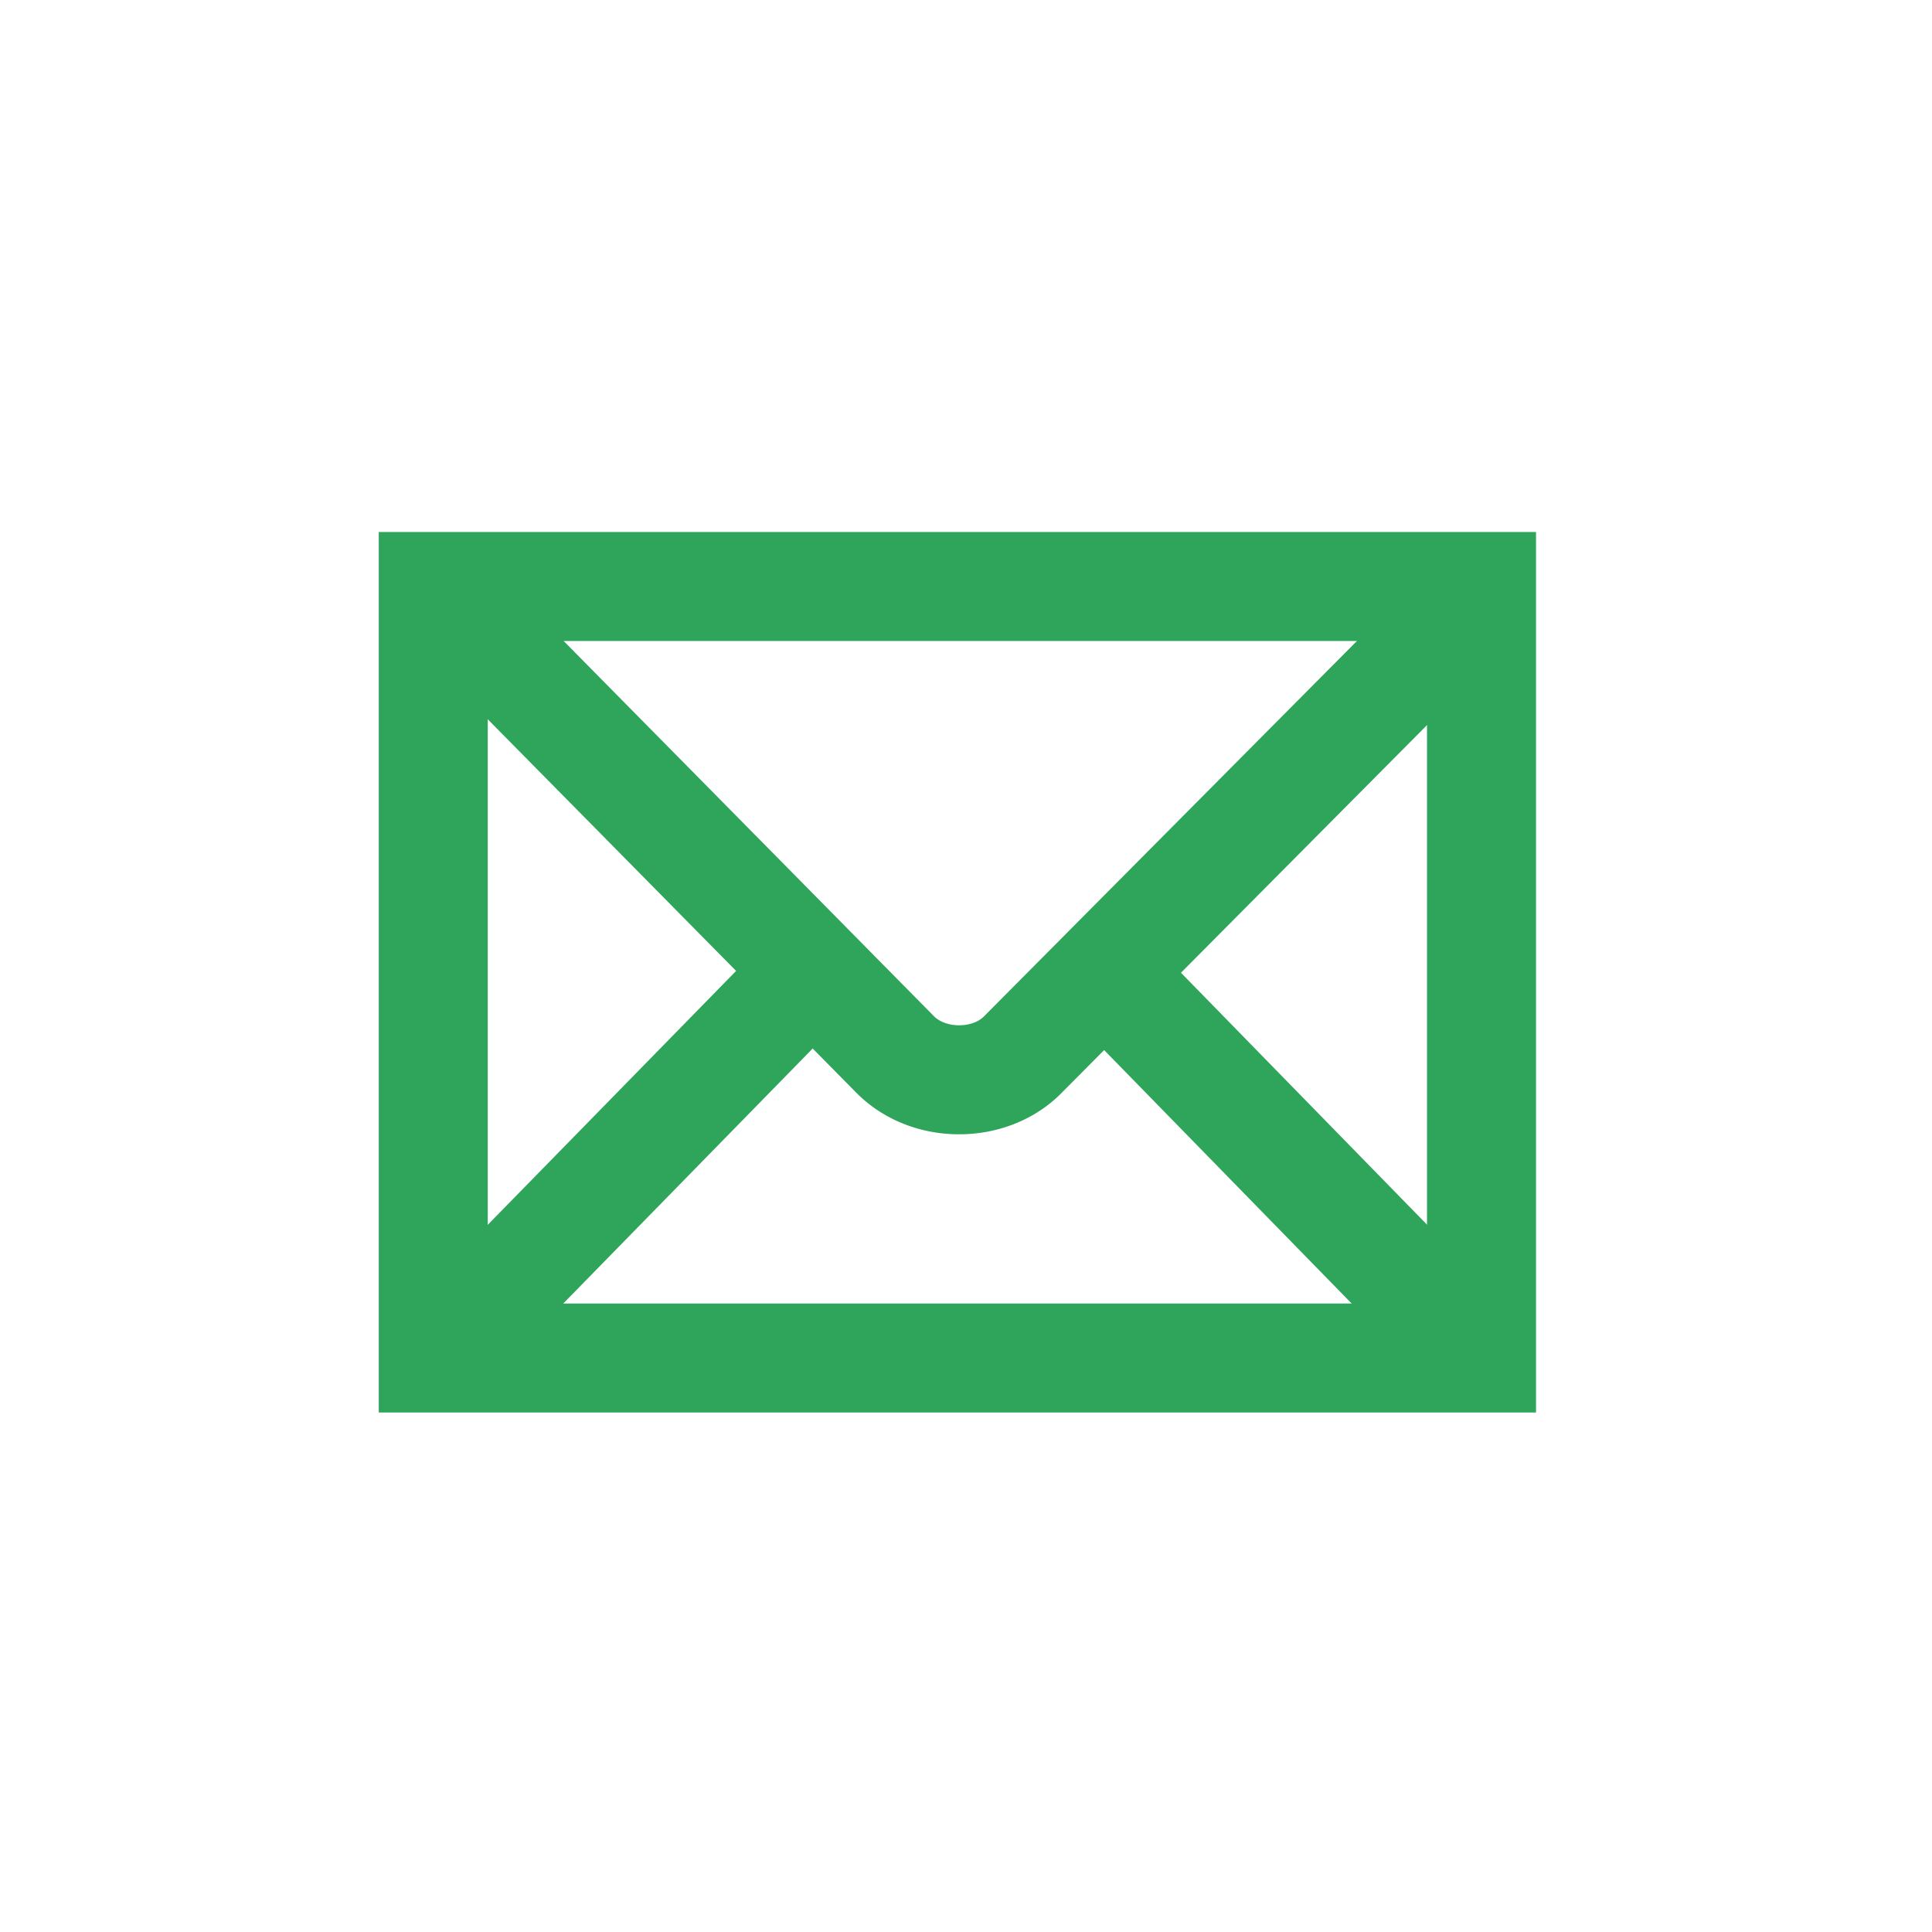 <?xml version="1.0" encoding="UTF-8" standalone="no"?>
<!DOCTYPE svg PUBLIC "-//W3C//DTD SVG 1.1//EN" "http://www.w3.org/Graphics/SVG/1.1/DTD/svg11.dtd">
<svg width="100%" height="100%" viewBox="0 0 167 167" version="1.1" xmlns="http://www.w3.org/2000/svg" xmlns:xlink="http://www.w3.org/1999/xlink" xml:space="preserve" style="fill-rule:evenodd;clip-rule:evenodd;stroke-linejoin:round;stroke-miterlimit:1.414;">
    <g transform="matrix(1.26,0,0,1.26,-21.593,-21.899)">
        <g>
            <g>
                <path id="path2451" d="M122.511,114.281L43.121,114.281L43.121,53.877L122.511,53.877L122.511,114.281ZM50.599,61.354L50.599,106.804L115.033,106.804L115.033,61.354L50.599,61.354L50.599,61.354Z" style="fill:rgb(46,165,90);"/>
                <path id="path2455" d="M81.2,87.086L81.222,87.109L81.256,87.141L81.291,87.172L81.309,87.188L81.327,87.203L81.384,87.248L81.424,87.278L81.445,87.292L81.466,87.307L81.487,87.321L81.553,87.363L81.576,87.376L81.599,87.39L81.647,87.416L81.672,87.429L81.722,87.454L81.747,87.466L81.773,87.478L81.8,87.49L81.826,87.502L81.854,87.513L81.881,87.524L81.937,87.546L82.024,87.576L82.053,87.585L82.083,87.595L82.113,87.604L82.144,87.612L82.174,87.621L82.205,87.629L82.237,87.636L82.268,87.644L82.332,87.658L82.364,87.664L82.43,87.676L82.462,87.681L82.495,87.686L82.529,87.691L82.595,87.699L82.629,87.702L82.663,87.706L82.697,87.708L82.731,87.711L82.799,87.715L82.867,87.717L82.901,87.717L82.936,87.718L82.97,87.717L83.004,87.717L83.038,87.716L83.072,87.715L83.106,87.713L83.14,87.711L83.174,87.708L83.208,87.705L83.242,87.702L83.275,87.699L83.309,87.695L83.342,87.69L83.375,87.686L83.408,87.681L83.441,87.675L83.473,87.67L83.506,87.664L83.538,87.657L83.57,87.651L83.601,87.643L83.633,87.636L83.664,87.628L83.695,87.62L83.725,87.612L83.755,87.604L83.785,87.595L83.815,87.585L83.844,87.576L83.873,87.566L83.901,87.556L83.93,87.546L83.957,87.536L83.985,87.525L84.012,87.514L84.039,87.503L84.065,87.492L84.091,87.48L84.116,87.468L84.141,87.456L84.166,87.444L84.19,87.432L84.214,87.419L84.237,87.407L84.26,87.394L84.283,87.381L84.305,87.368L84.326,87.354L84.348,87.341L84.369,87.328L84.389,87.314L84.409,87.3L84.429,87.286L84.448,87.273L84.466,87.259L84.485,87.245L84.503,87.23L84.52,87.216L84.537,87.202L84.554,87.187L84.57,87.173L84.586,87.158L84.602,87.144L84.617,87.129L84.643,87.103L115.636,55.907L120.941,61.178L89.93,92.391L89.85,92.471L89.757,92.56L89.664,92.648L89.57,92.734L89.475,92.818L89.378,92.901L89.281,92.982L89.183,93.062L89.084,93.14L88.985,93.217L88.884,93.292L88.783,93.366L88.681,93.438L88.578,93.508L88.475,93.577L88.371,93.644L88.266,93.71L88.161,93.774L88.055,93.837L87.949,93.899L87.842,93.958L87.734,94.017L87.626,94.073L87.518,94.129L87.409,94.182L87.299,94.235L87.189,94.286L87.079,94.335L86.968,94.383L86.857,94.429L86.746,94.475L86.634,94.518L86.522,94.56L86.409,94.601L86.296,94.641L86.183,94.679L86.07,94.715L85.956,94.75L85.842,94.784L85.728,94.817L85.614,94.848L85.499,94.878L85.384,94.906L85.269,94.933L85.154,94.959L85.038,94.983L84.923,95.006L84.807,95.028L84.691,95.048L84.575,95.067L84.459,95.085L84.342,95.101L84.226,95.116L84.109,95.13L83.992,95.142L83.876,95.153L83.759,95.163L83.642,95.172L83.525,95.179L83.408,95.185L83.291,95.189L83.174,95.193L83.057,95.195L82.939,95.195L82.822,95.195L82.705,95.193L82.588,95.19L82.471,95.185L82.353,95.179L82.236,95.172L82.119,95.164L82.002,95.154L81.885,95.143L81.768,95.131L81.651,95.117L81.534,95.102L81.418,95.086L81.301,95.068L81.185,95.049L81.068,95.029L80.952,95.007L80.836,94.984L80.72,94.96L80.604,94.934L80.489,94.907L80.373,94.879L80.258,94.849L80.143,94.817L80.028,94.785L79.913,94.751L79.799,94.715L79.685,94.679L79.571,94.64L79.458,94.601L79.345,94.56L79.232,94.517L79.119,94.473L79.007,94.428L78.895,94.381L78.783,94.333L78.672,94.283L78.561,94.231L78.451,94.179L78.341,94.124L78.232,94.069L78.123,94.011L78.015,93.953L77.907,93.892L77.8,93.83L77.693,93.767L77.587,93.702L77.481,93.636L77.376,93.567L77.272,93.498L77.168,93.427L77.066,93.354L76.964,93.28L76.862,93.204L76.762,93.127L76.662,93.048L76.563,92.967L76.465,92.885L76.368,92.801L76.272,92.716L76.177,92.629L76.083,92.541L75.99,92.451L75.903,92.365L44.868,60.917L50.19,55.664L81.2,87.086Z" style="fill:rgb(46,165,90);"/>
                <path id="path2457" d="M75.037,87.115L51.268,111.415L45.922,106.186L69.692,81.886L75.037,87.115Z" style="fill:rgb(46,165,90);"/>
                <path id="path2459" d="M119.441,105.908L114.091,111.133L90.961,87.45L96.311,82.225L119.441,105.908Z" style="fill:rgb(46,165,90);"/>
            </g>
        </g>
    </g>
</svg>
